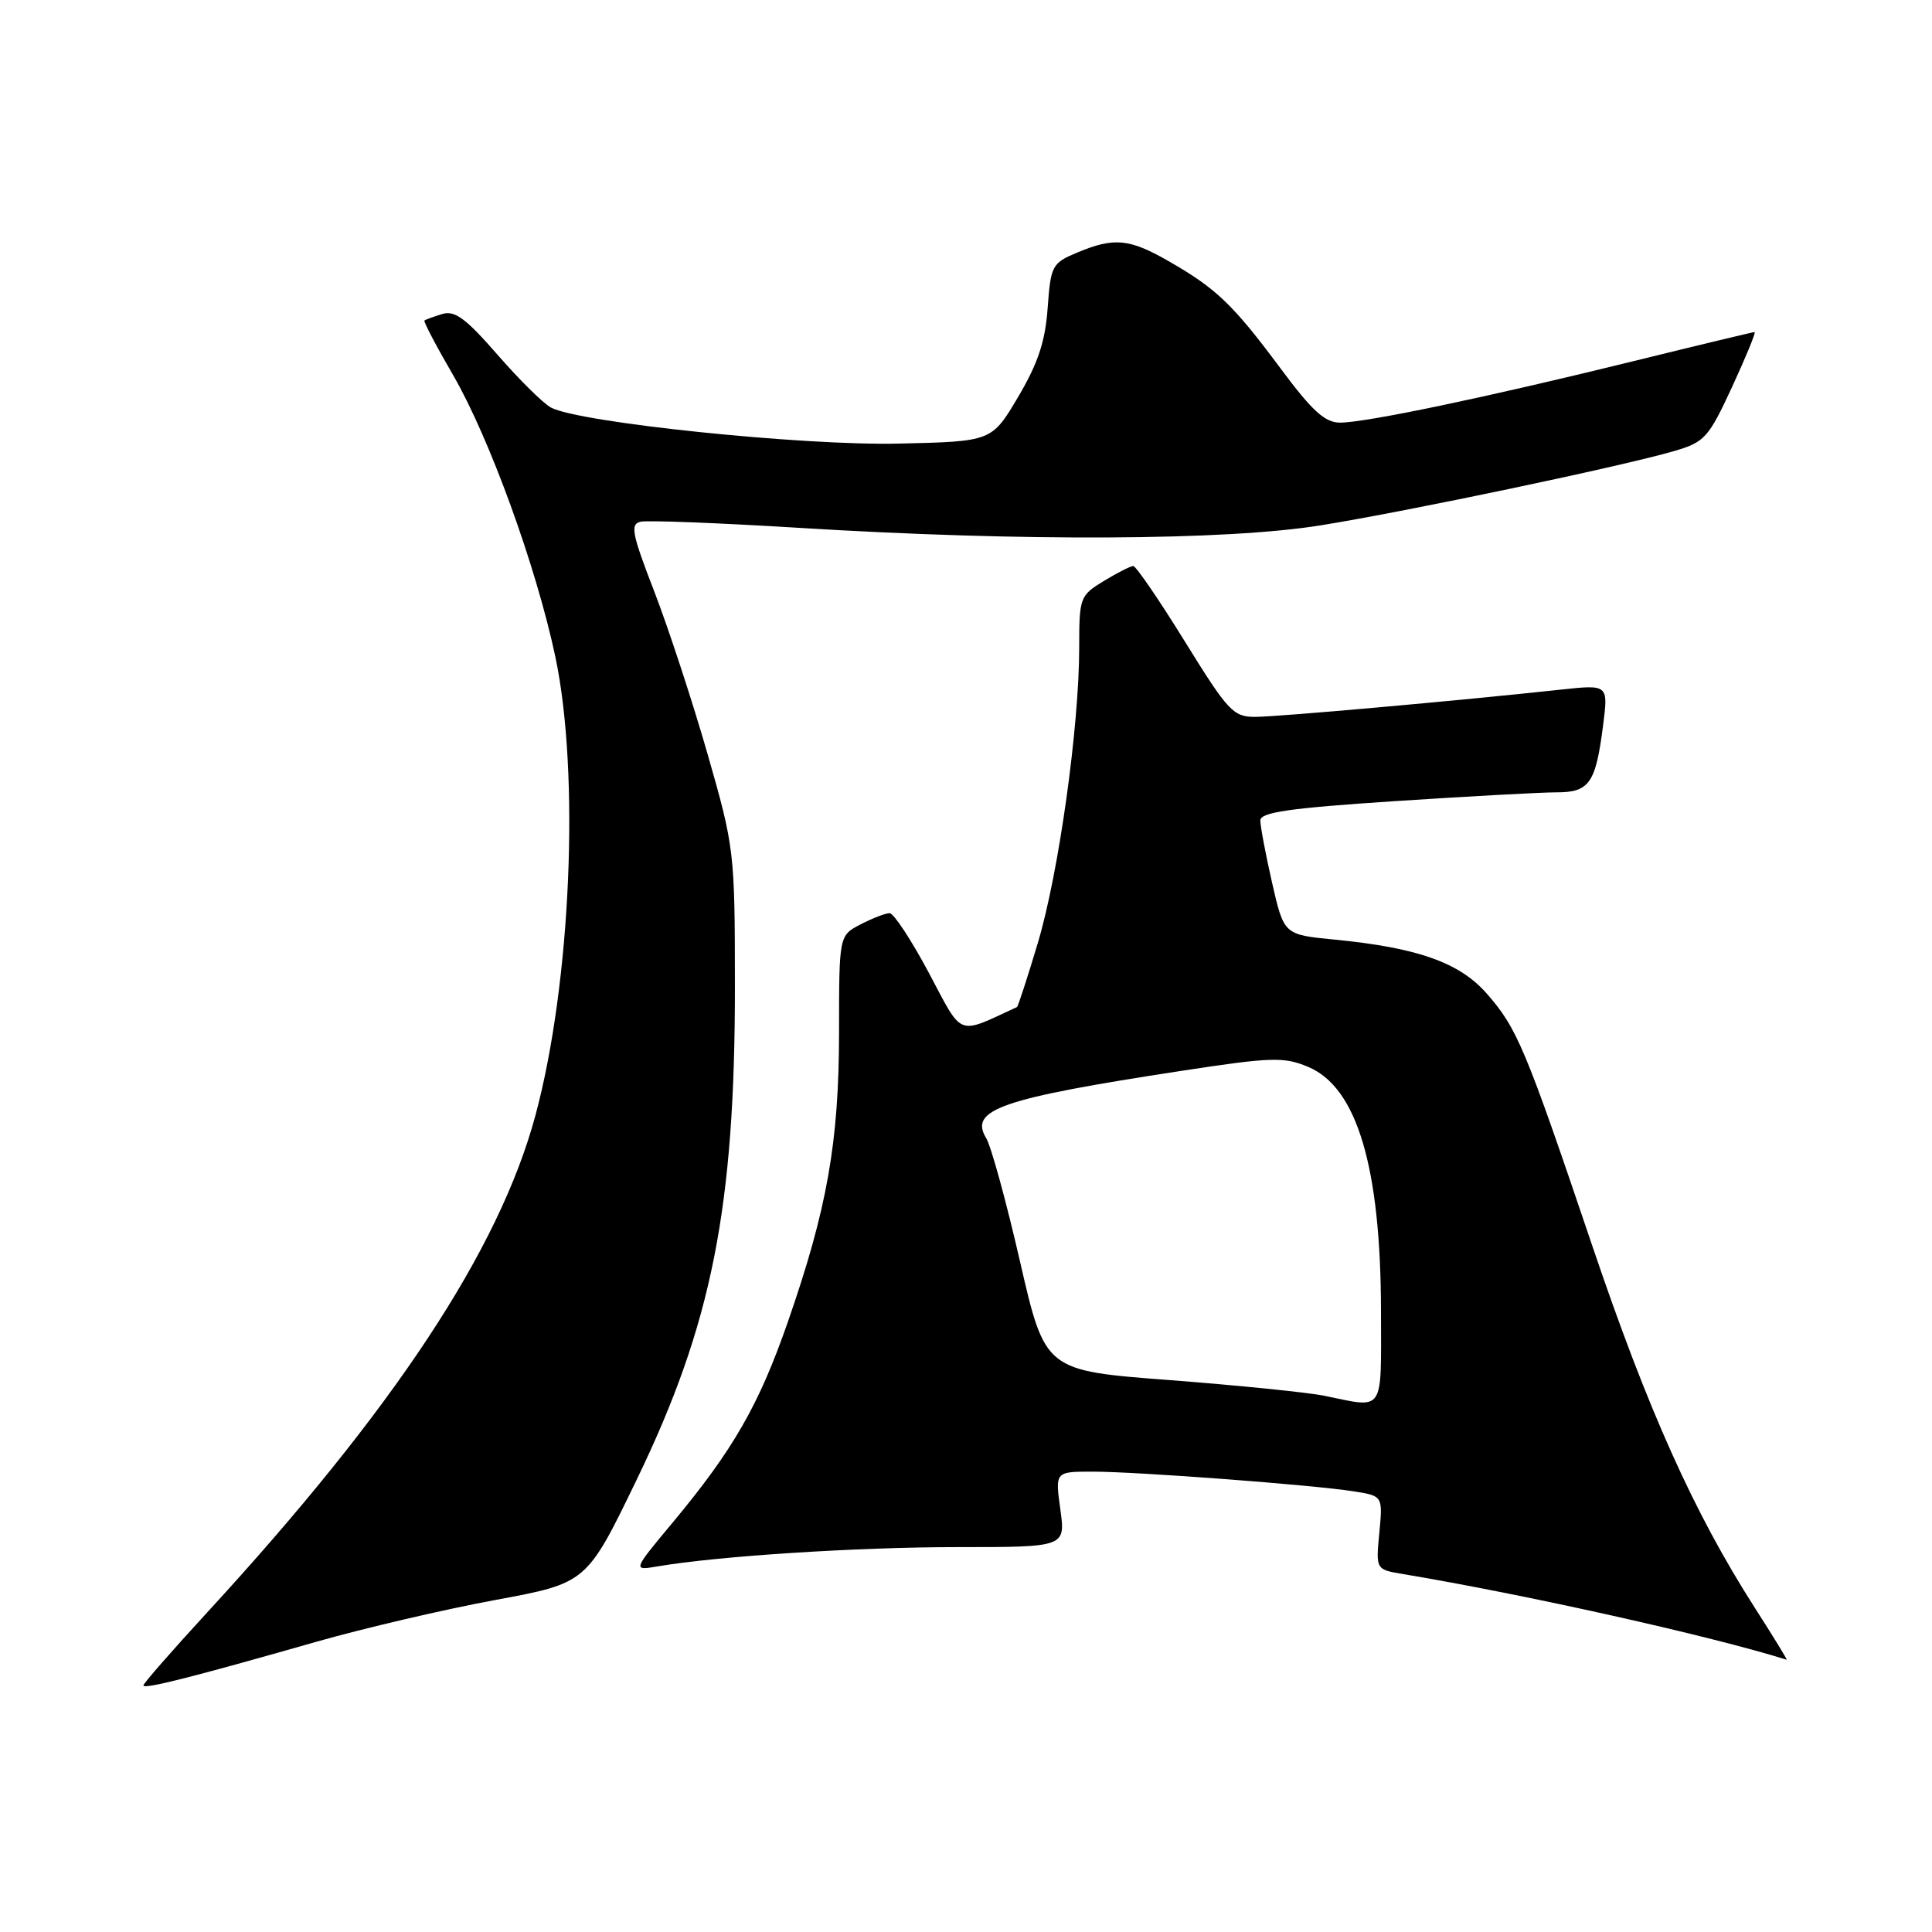 <?xml version="1.0" encoding="UTF-8" standalone="no"?>
<!DOCTYPE svg PUBLIC "-//W3C//DTD SVG 1.1//EN" "http://www.w3.org/Graphics/SVG/1.1/DTD/svg11.dtd" >
<svg xmlns="http://www.w3.org/2000/svg" xmlns:xlink="http://www.w3.org/1999/xlink" version="1.1" viewBox="0 0 256 256">
 <g >
 <path fill="currentColor"
d=" M 42.00 217.52 C 48.33 215.72 58.95 213.24 65.61 212.01 C 77.73 209.77 77.73 209.77 84.33 196.14 C 94.33 175.48 97.40 160.03 97.38 130.50 C 97.37 112.83 97.30 112.27 93.75 99.89 C 91.76 92.96 88.59 83.29 86.70 78.39 C 83.73 70.72 83.48 69.45 84.88 69.13 C 85.77 68.92 95.28 69.29 106.00 69.95 C 135.45 71.76 162.47 71.63 175.00 69.61 C 186.45 67.77 214.91 61.79 221.83 59.77 C 225.88 58.58 226.38 58.03 229.52 51.25 C 231.36 47.26 232.70 44.00 232.49 44.00 C 232.28 44.00 224.99 45.75 216.30 47.89 C 196.97 52.65 180.98 56.00 177.56 56.00 C 175.56 56.00 173.86 54.45 169.63 48.75 C 163.37 40.34 161.18 38.24 154.91 34.64 C 149.65 31.61 147.63 31.42 142.75 33.46 C 139.40 34.86 139.23 35.18 138.82 40.82 C 138.50 45.27 137.53 48.16 134.90 52.61 C 131.41 58.50 131.41 58.50 119.04 58.78 C 106.34 59.07 76.73 56.00 73.00 54.00 C 71.98 53.45 68.79 50.30 65.91 46.99 C 61.71 42.17 60.26 41.10 58.59 41.61 C 57.44 41.96 56.38 42.35 56.24 42.47 C 56.09 42.59 57.81 45.87 60.06 49.74 C 64.88 58.08 71.05 75.08 73.58 87.00 C 76.86 102.50 75.66 130.29 70.95 147.79 C 66.14 165.64 52.20 186.75 27.44 213.67 C 22.80 218.72 19.00 223.06 19.00 223.33 C 19.00 223.88 25.47 222.24 42.00 217.52 Z  M 232.51 213.02 C 224.45 200.44 218.35 186.84 210.96 165.00 C 202.09 138.77 201.04 136.26 196.99 131.64 C 193.39 127.54 187.83 125.57 176.81 124.50 C 170.13 123.85 170.13 123.85 168.56 116.98 C 167.70 113.20 167.00 109.48 167.00 108.72 C 167.00 107.63 170.84 107.08 184.75 106.16 C 194.51 105.52 204.17 104.99 206.21 104.99 C 210.60 105.00 211.44 103.80 212.42 96.10 C 213.11 90.70 213.11 90.70 206.80 91.38 C 193.26 92.85 169.34 94.98 166.34 94.99 C 163.41 95.00 162.73 94.26 157.00 85.00 C 153.60 79.50 150.52 75.00 150.16 75.00 C 149.80 75.01 148.04 75.90 146.25 76.99 C 143.10 78.91 143.00 79.17 143.00 85.77 C 143.00 96.31 140.29 115.68 137.52 124.94 C 136.14 129.55 134.89 133.38 134.75 133.44 C 126.71 137.15 127.66 137.52 123.08 128.91 C 120.76 124.56 118.42 121.00 117.88 121.00 C 117.34 121.00 115.61 121.67 114.04 122.48 C 111.18 123.96 111.18 123.96 111.18 136.73 C 111.17 151.34 109.61 160.17 104.38 175.20 C 100.55 186.21 97.15 192.12 89.08 201.81 C 83.82 208.12 83.82 208.12 87.16 207.55 C 95.13 206.19 113.59 205.00 126.84 205.00 C 141.19 205.00 141.19 205.00 140.50 200.00 C 139.81 195.00 139.81 195.00 144.76 195.00 C 150.67 195.00 173.90 196.75 179.37 197.61 C 183.23 198.22 183.23 198.22 182.77 203.09 C 182.30 207.97 182.30 207.97 185.90 208.57 C 202.13 211.28 226.65 216.76 236.74 219.92 C 236.88 219.97 234.97 216.86 232.51 213.02 Z  M 175.50 184.95 C 173.30 184.50 164.07 183.57 154.99 182.87 C 138.48 181.62 138.48 181.62 135.16 167.17 C 133.34 159.22 131.32 151.86 130.67 150.80 C 128.37 147.02 132.65 145.55 156.63 141.88 C 168.48 140.07 170.11 140.02 173.32 141.36 C 179.81 144.07 182.96 154.62 182.99 173.75 C 183.00 187.40 183.54 186.60 175.50 184.95 Z "/>
</g>
</svg>